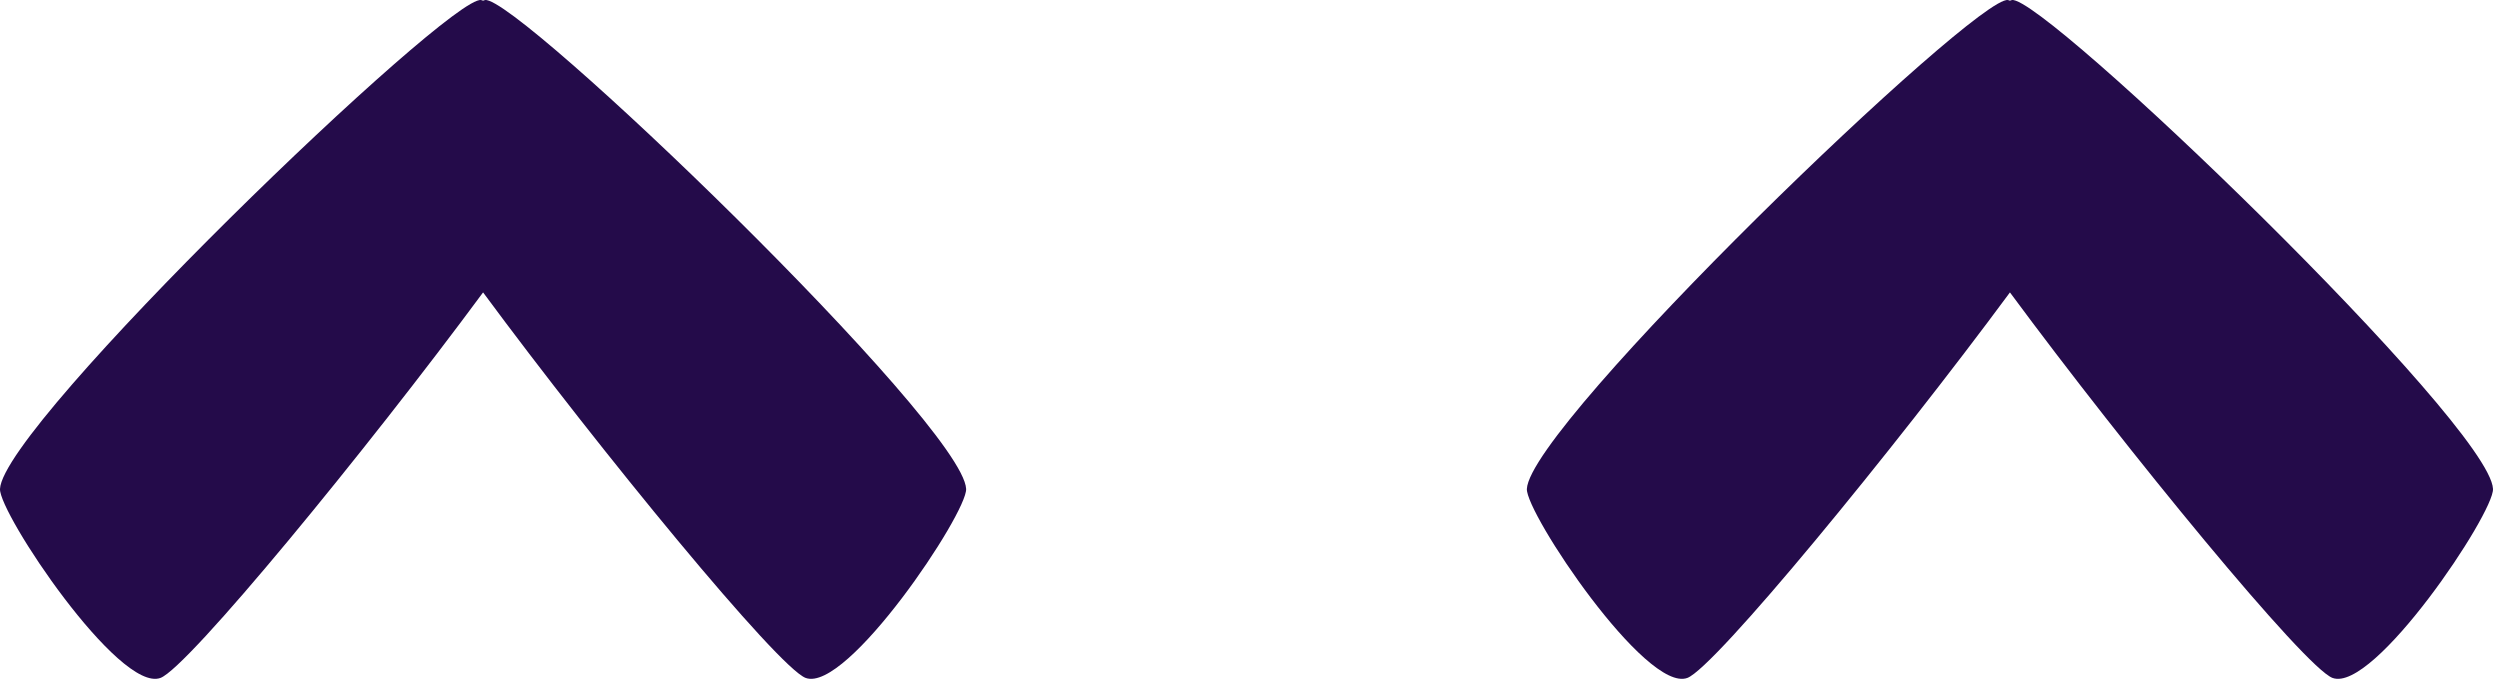 <?xml version="1.0" encoding="UTF-8" standalone="no"?><!DOCTYPE svg PUBLIC "-//W3C//DTD SVG 1.1//EN" "http://www.w3.org/Graphics/SVG/1.1/DTD/svg11.dtd"><svg width="100%" height="100%" viewBox="0 0 99 27" version="1.1" xmlns="http://www.w3.org/2000/svg" xmlns:xlink="http://www.w3.org/1999/xlink" xml:space="preserve" xmlns:serif="http://www.serif.com/" style="fill-rule:evenodd;clip-rule:evenodd;stroke-linejoin:round;stroke-miterlimit:2;"><path d="M79.67,0.002c-0.024,0.004 -0.052,0.018 -0.076,0.024c-0.025,-0.006 -0.053,-0.02 -0.077,-0.024c-1.23,-0.225 -18.935,16.8 -19.053,19.359c-0.045,0.958 4.713,8.088 6.354,7.485c1.086,-0.399 8.16,-9.019 12.776,-15.267c4.616,6.248 11.69,14.868 12.775,15.267c1.641,0.603 6.399,-6.527 6.354,-7.485c-0.118,-2.559 -17.823,-19.584 -19.053,-19.359" style="fill:#240b4a;fill-rule:nonzero;"/><path d="M19.206,0.002c-0.024,0.004 -0.052,0.018 -0.076,0.024c-0.025,-0.006 -0.053,-0.02 -0.077,-0.024c-1.23,-0.225 -18.935,16.8 -19.053,19.359c-0.045,0.958 4.713,8.088 6.354,7.485c1.086,-0.399 8.16,-9.019 12.776,-15.267c4.616,6.248 11.69,14.868 12.775,15.267c1.641,0.603 6.399,-6.527 6.354,-7.485c-0.118,-2.559 -17.823,-19.584 -19.053,-19.359" style="fill:#240b4a;fill-rule:nonzero;"/></svg>